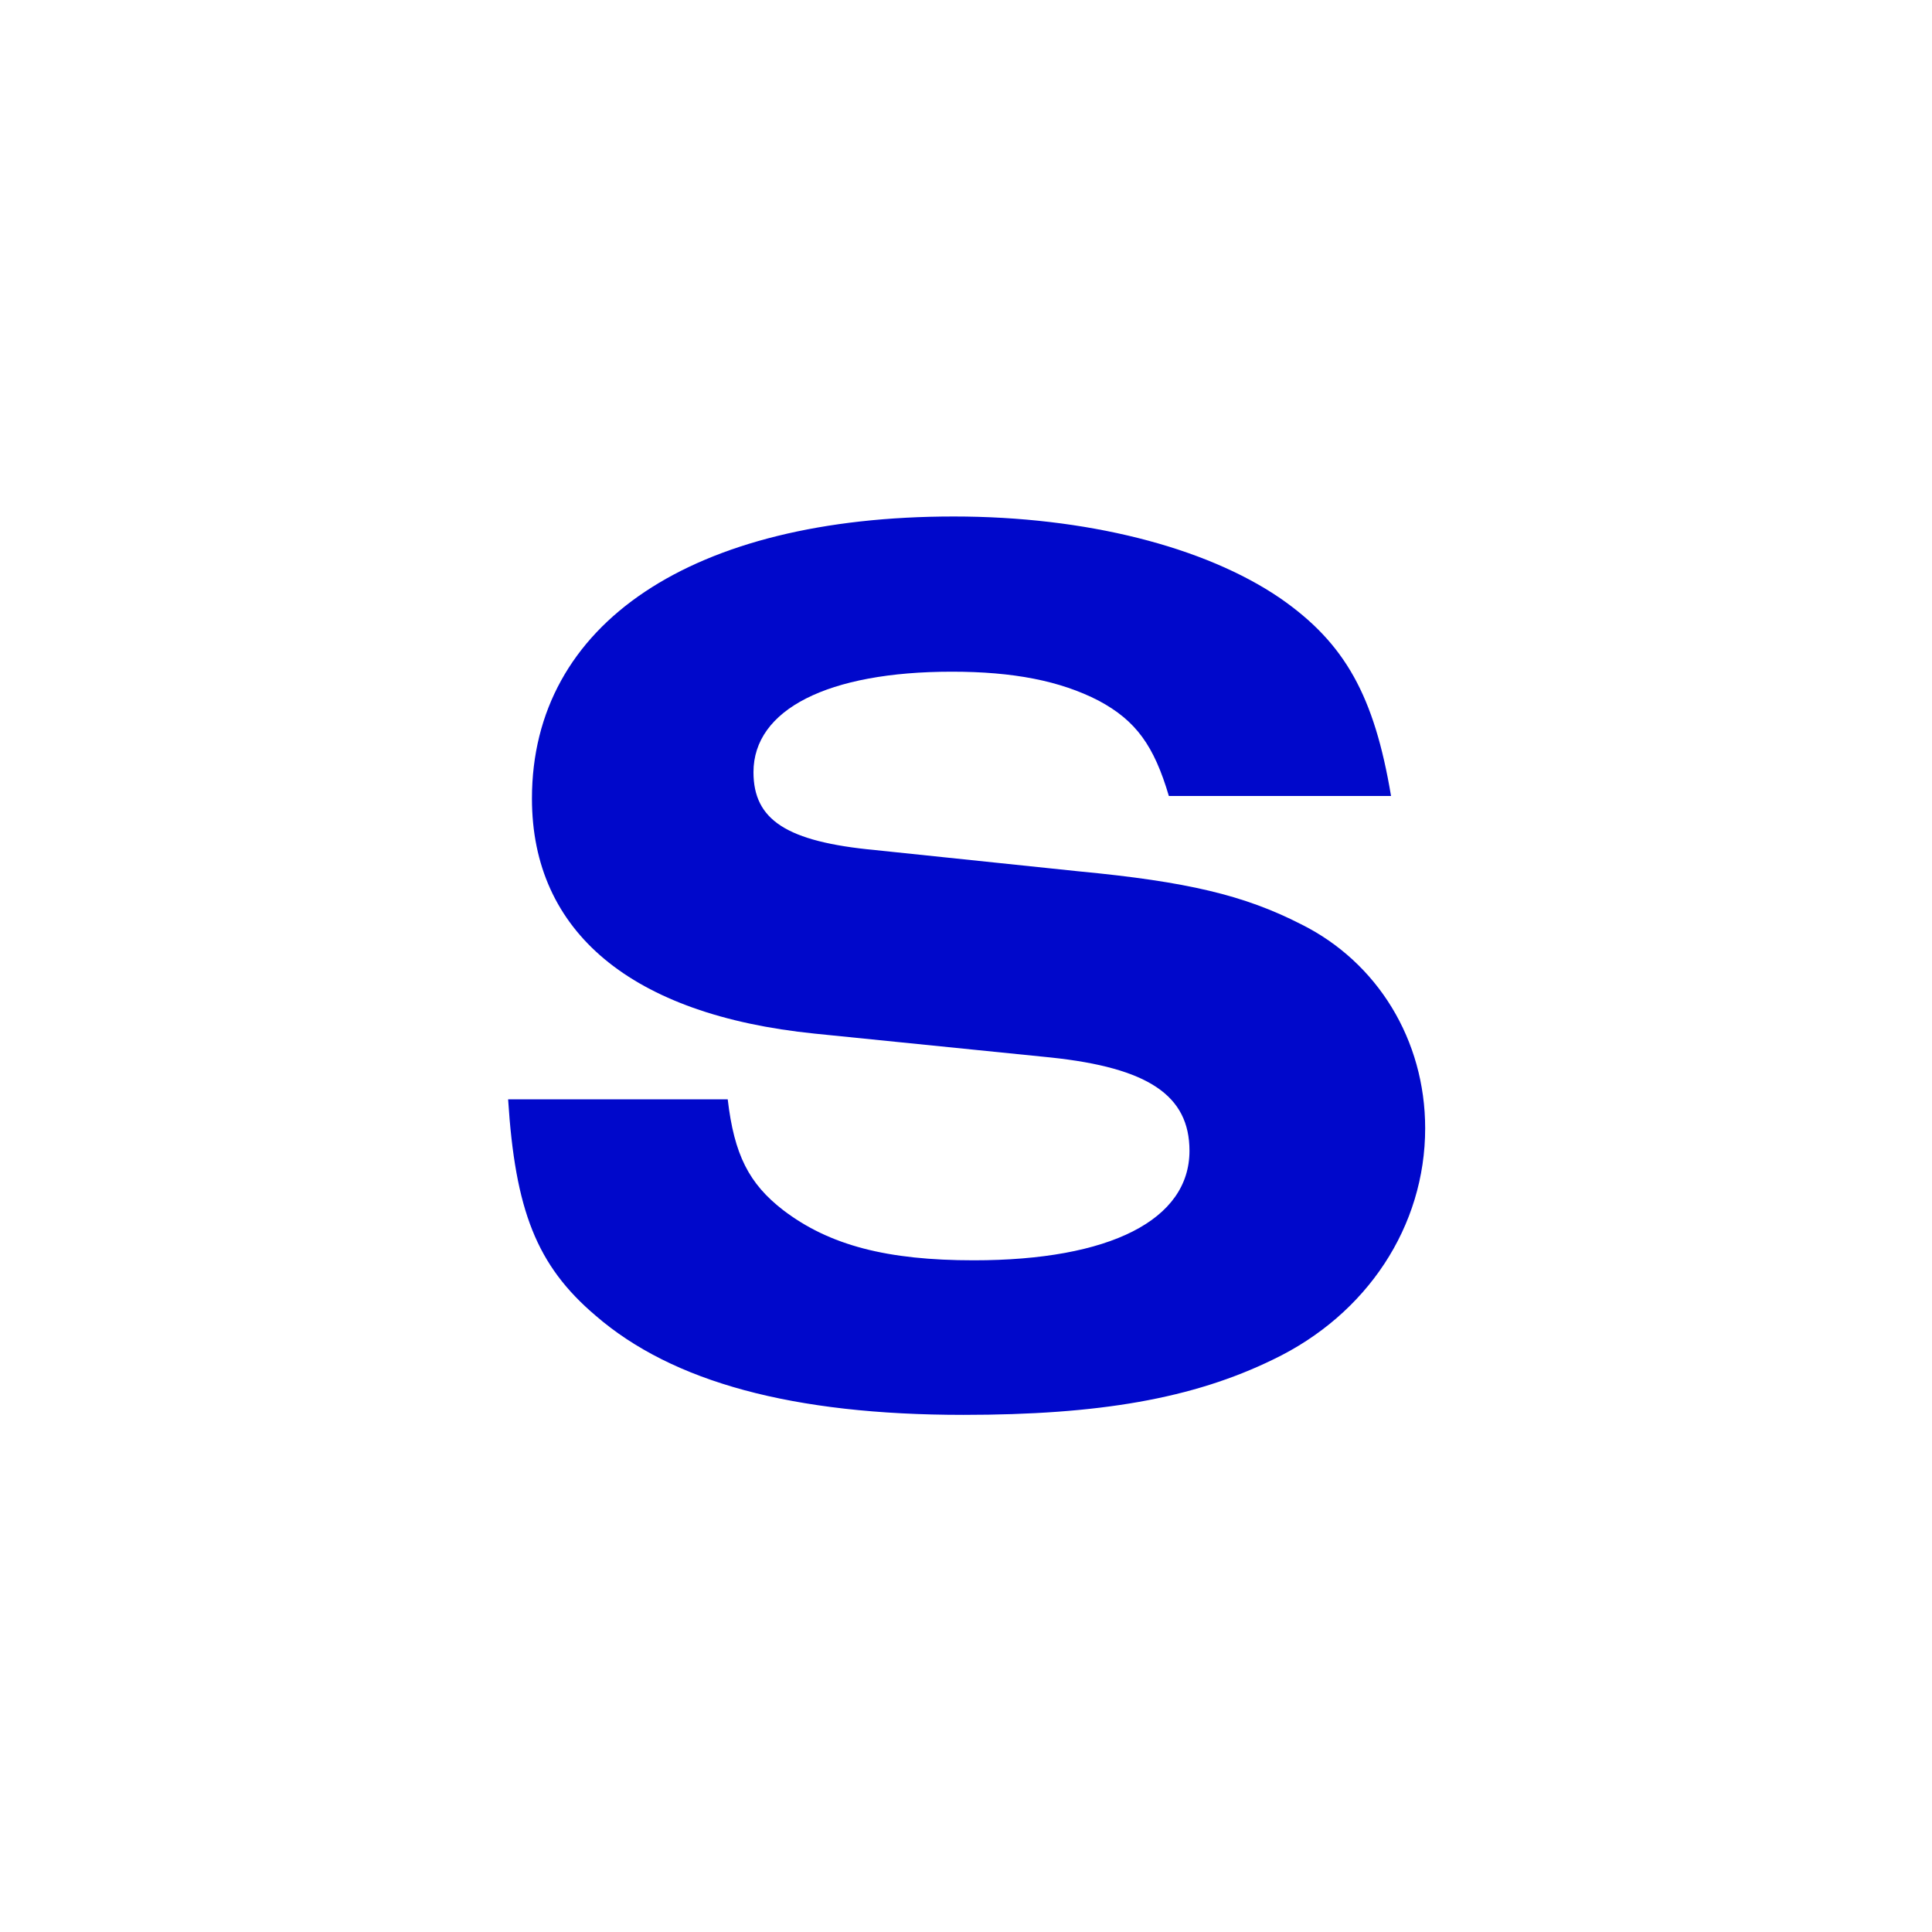 <?xml version="1.0" encoding="utf-8"?>
<!-- Generator: Adobe Illustrator 23.0.0, SVG Export Plug-In . SVG Version: 6.00 Build 0)  -->
<svg version="1.1" id="레이어_1" xmlns="http://www.w3.org/2000/svg" xmlns:xlink="http://www.w3.org/1999/xlink" x="0px"
	 y="0px" viewBox="0 0 30 30" style="enable-background:new 0 0 30 30;" xml:space="preserve">
<style type="text/css">
	.st0{fill:#0008CB;}
</style>
<path class="st0" d="M18.15,12.36c-0.23-0.78-0.51-1.17-1.09-1.48c-0.6-0.31-1.33-0.45-2.28-0.45c-1.93,0-3.08,0.59-3.08,1.56
	c0,0.74,0.51,1.08,1.89,1.21l3.16,0.33c1.68,0.16,2.57,0.37,3.45,0.82c1.19,0.59,1.93,1.8,1.93,3.17c0,1.52-0.9,2.89-2.36,3.59
	c-1.25,0.61-2.71,0.86-4.81,0.86c-2.65,0-4.52-0.51-5.71-1.54C8.33,19.65,8,18.79,7.89,17.07h3.41c0.1,0.86,0.33,1.31,0.86,1.72
	c0.72,0.55,1.62,0.78,2.96,0.78c2.12,0,3.35-0.63,3.35-1.7c0-0.86-0.64-1.29-2.16-1.45l-3.66-0.37c-2.85-0.29-4.39-1.58-4.39-3.65
	c0-2.72,2.49-4.38,6.55-4.38c2.05,0,3.9,0.47,5.07,1.27c1.01,0.7,1.46,1.52,1.72,3.07C21.6,12.36,18.15,12.36,18.15,12.36z"/>
</svg>
